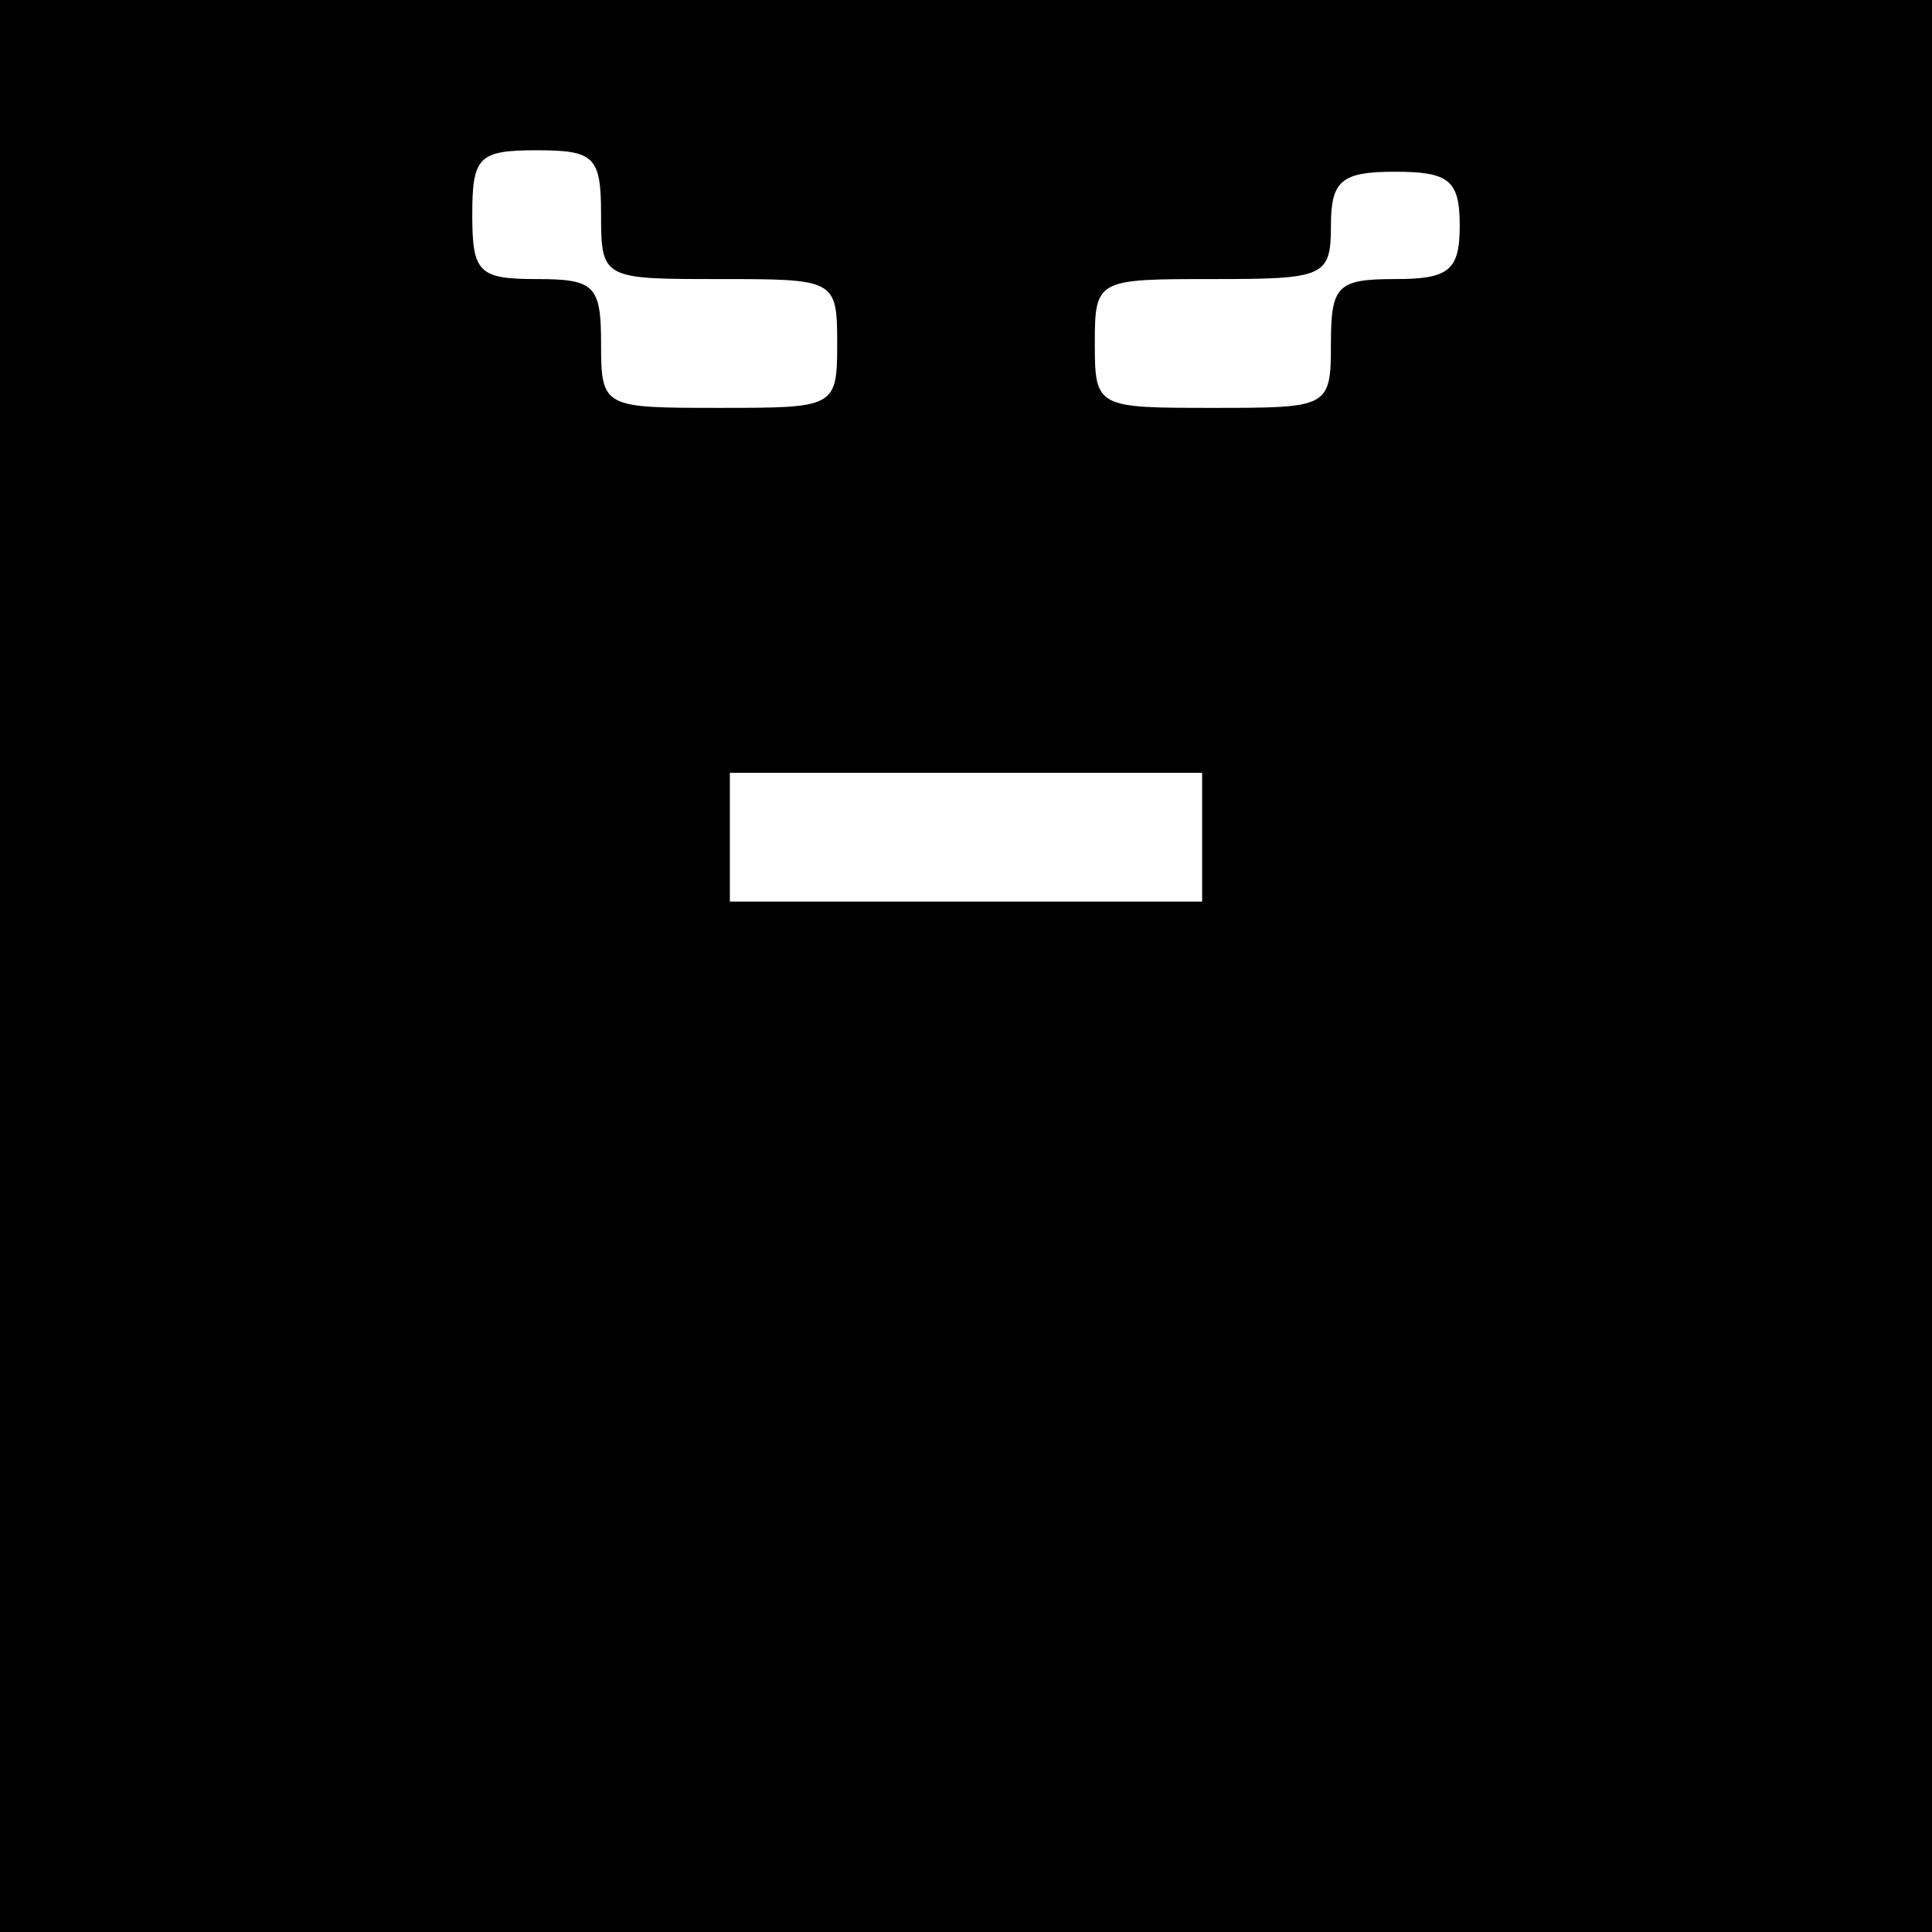 <?xml version="1.0" standalone="no"?>
<!DOCTYPE svg PUBLIC "-//W3C//DTD SVG 20010904//EN"
 "http://www.w3.org/TR/2001/REC-SVG-20010904/DTD/svg10.dtd">
<svg version="1.0" xmlns="http://www.w3.org/2000/svg"
 width="90pt" height="90pt" viewBox="0 0 90 90"
 preserveAspectRatio="xMidYMid meet">
<g transform="translate(0,90) scale(0.1,-0.1)"
fill="#000000" stroke="none">
<path d="M0 450 l0 -450 450 0 450 0 0 450 0 450 -450 0 -450 0 0 -450z m280
350 c0 -30 1 -30 55 -30 54 0 55 0 55 -30 0 -30 -1 -30 -55 -30 -54 0 -55 0
-55 30 0 27 -3 30 -30 30 -27 0 -30 3 -30 30 0 27 3 30 30 30 27 0 30 -3 30
-30z m400 -5 c0 -21 -5 -25 -30 -25 -27 0 -30 -3 -30 -30 0 -30 -1 -30 -55
-30 -54 0 -55 0 -55 30 0 30 1 30 55 30 52 0 55 1 55 25 0 21 5 25 30 25 25 0
30 -4 30 -25z m-120 -285 l0 -30 -110 0 -110 0 0 30 0 30 110 0 110 0 0 -30z"/>
</g>
</svg>
